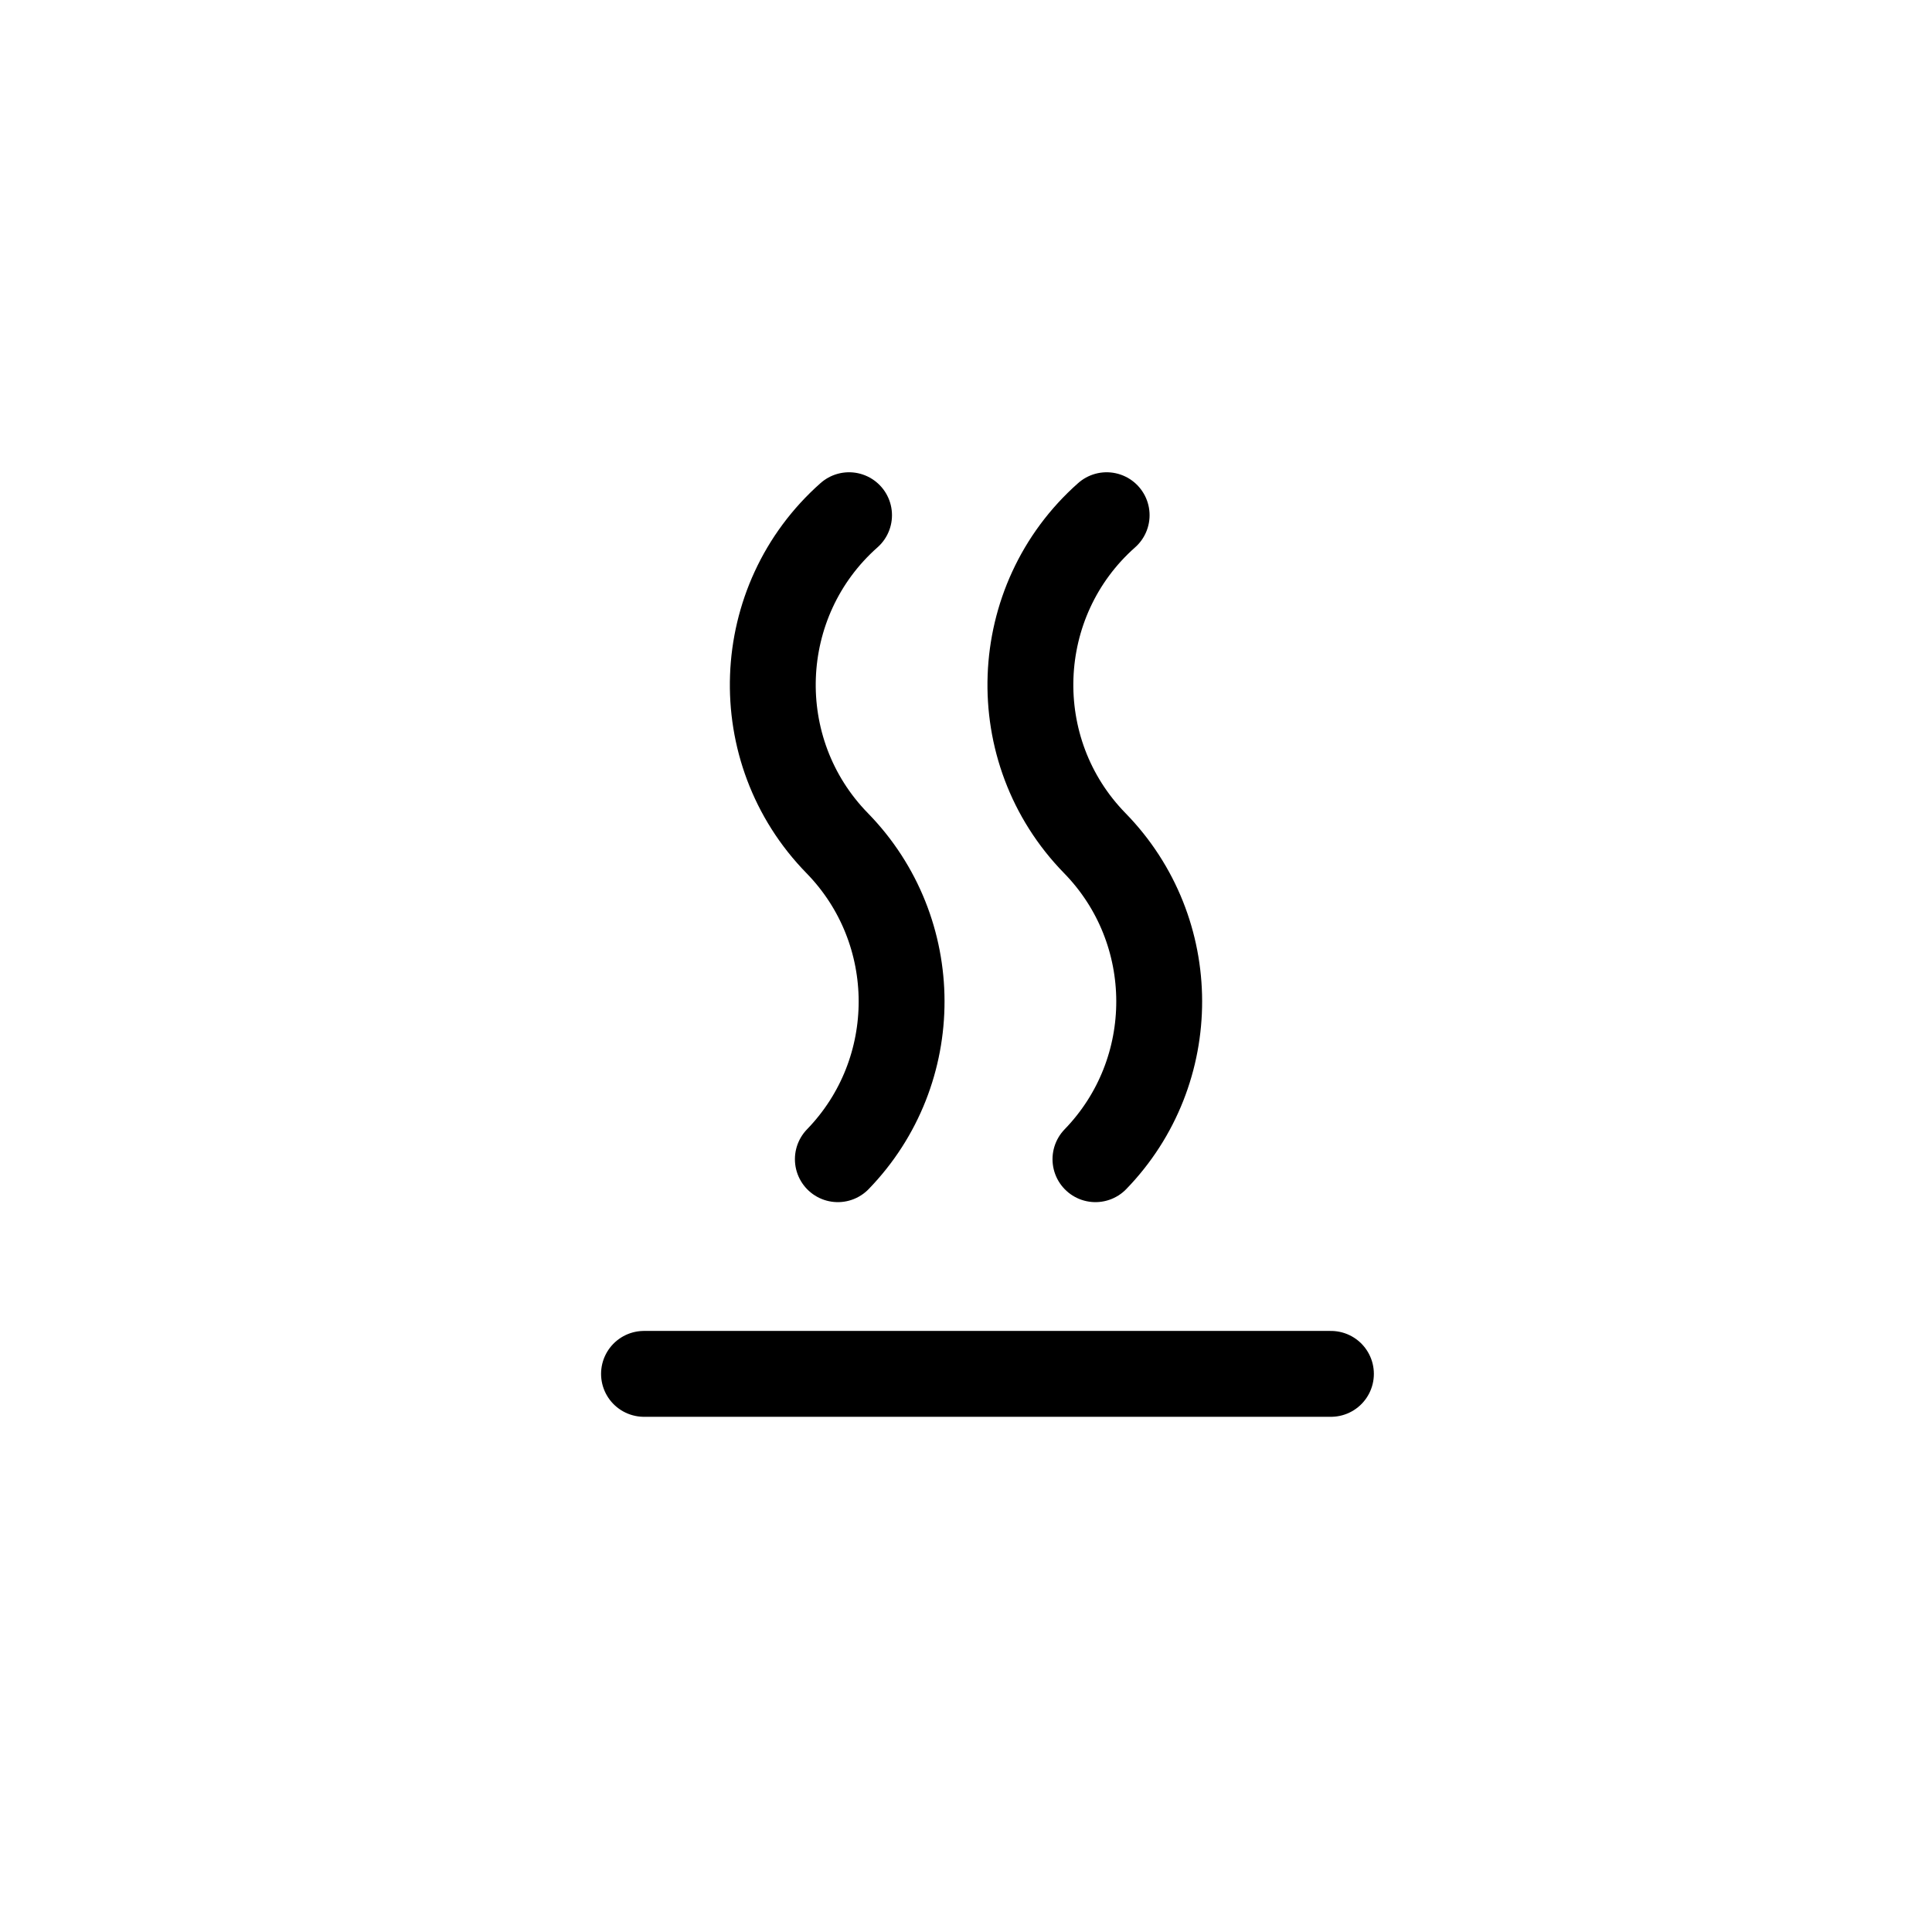 <svg viewBox="0 0 45 45" xmlns="http://www.w3.org/2000/svg" xmlns:xlink="http://www.w3.org/1999/xlink">
  <title>Often Dry</title>
  <path fill="none" fill-rule="evenodd" stroke="currentColor" stroke-linecap="round" stroke-width="2" transform="translate(15 12)" d="M10.776 0C8.522 1.995 8.395 5.485 10.5 7.639 12.494 9.68 12.501 12.951 10.515 15M4.776 0C2.522 1.995 2.395 5.485 4.5 7.639 6.494 9.68 6.501 12.951 4.515 15M0 20L16 20"/>
</svg>
